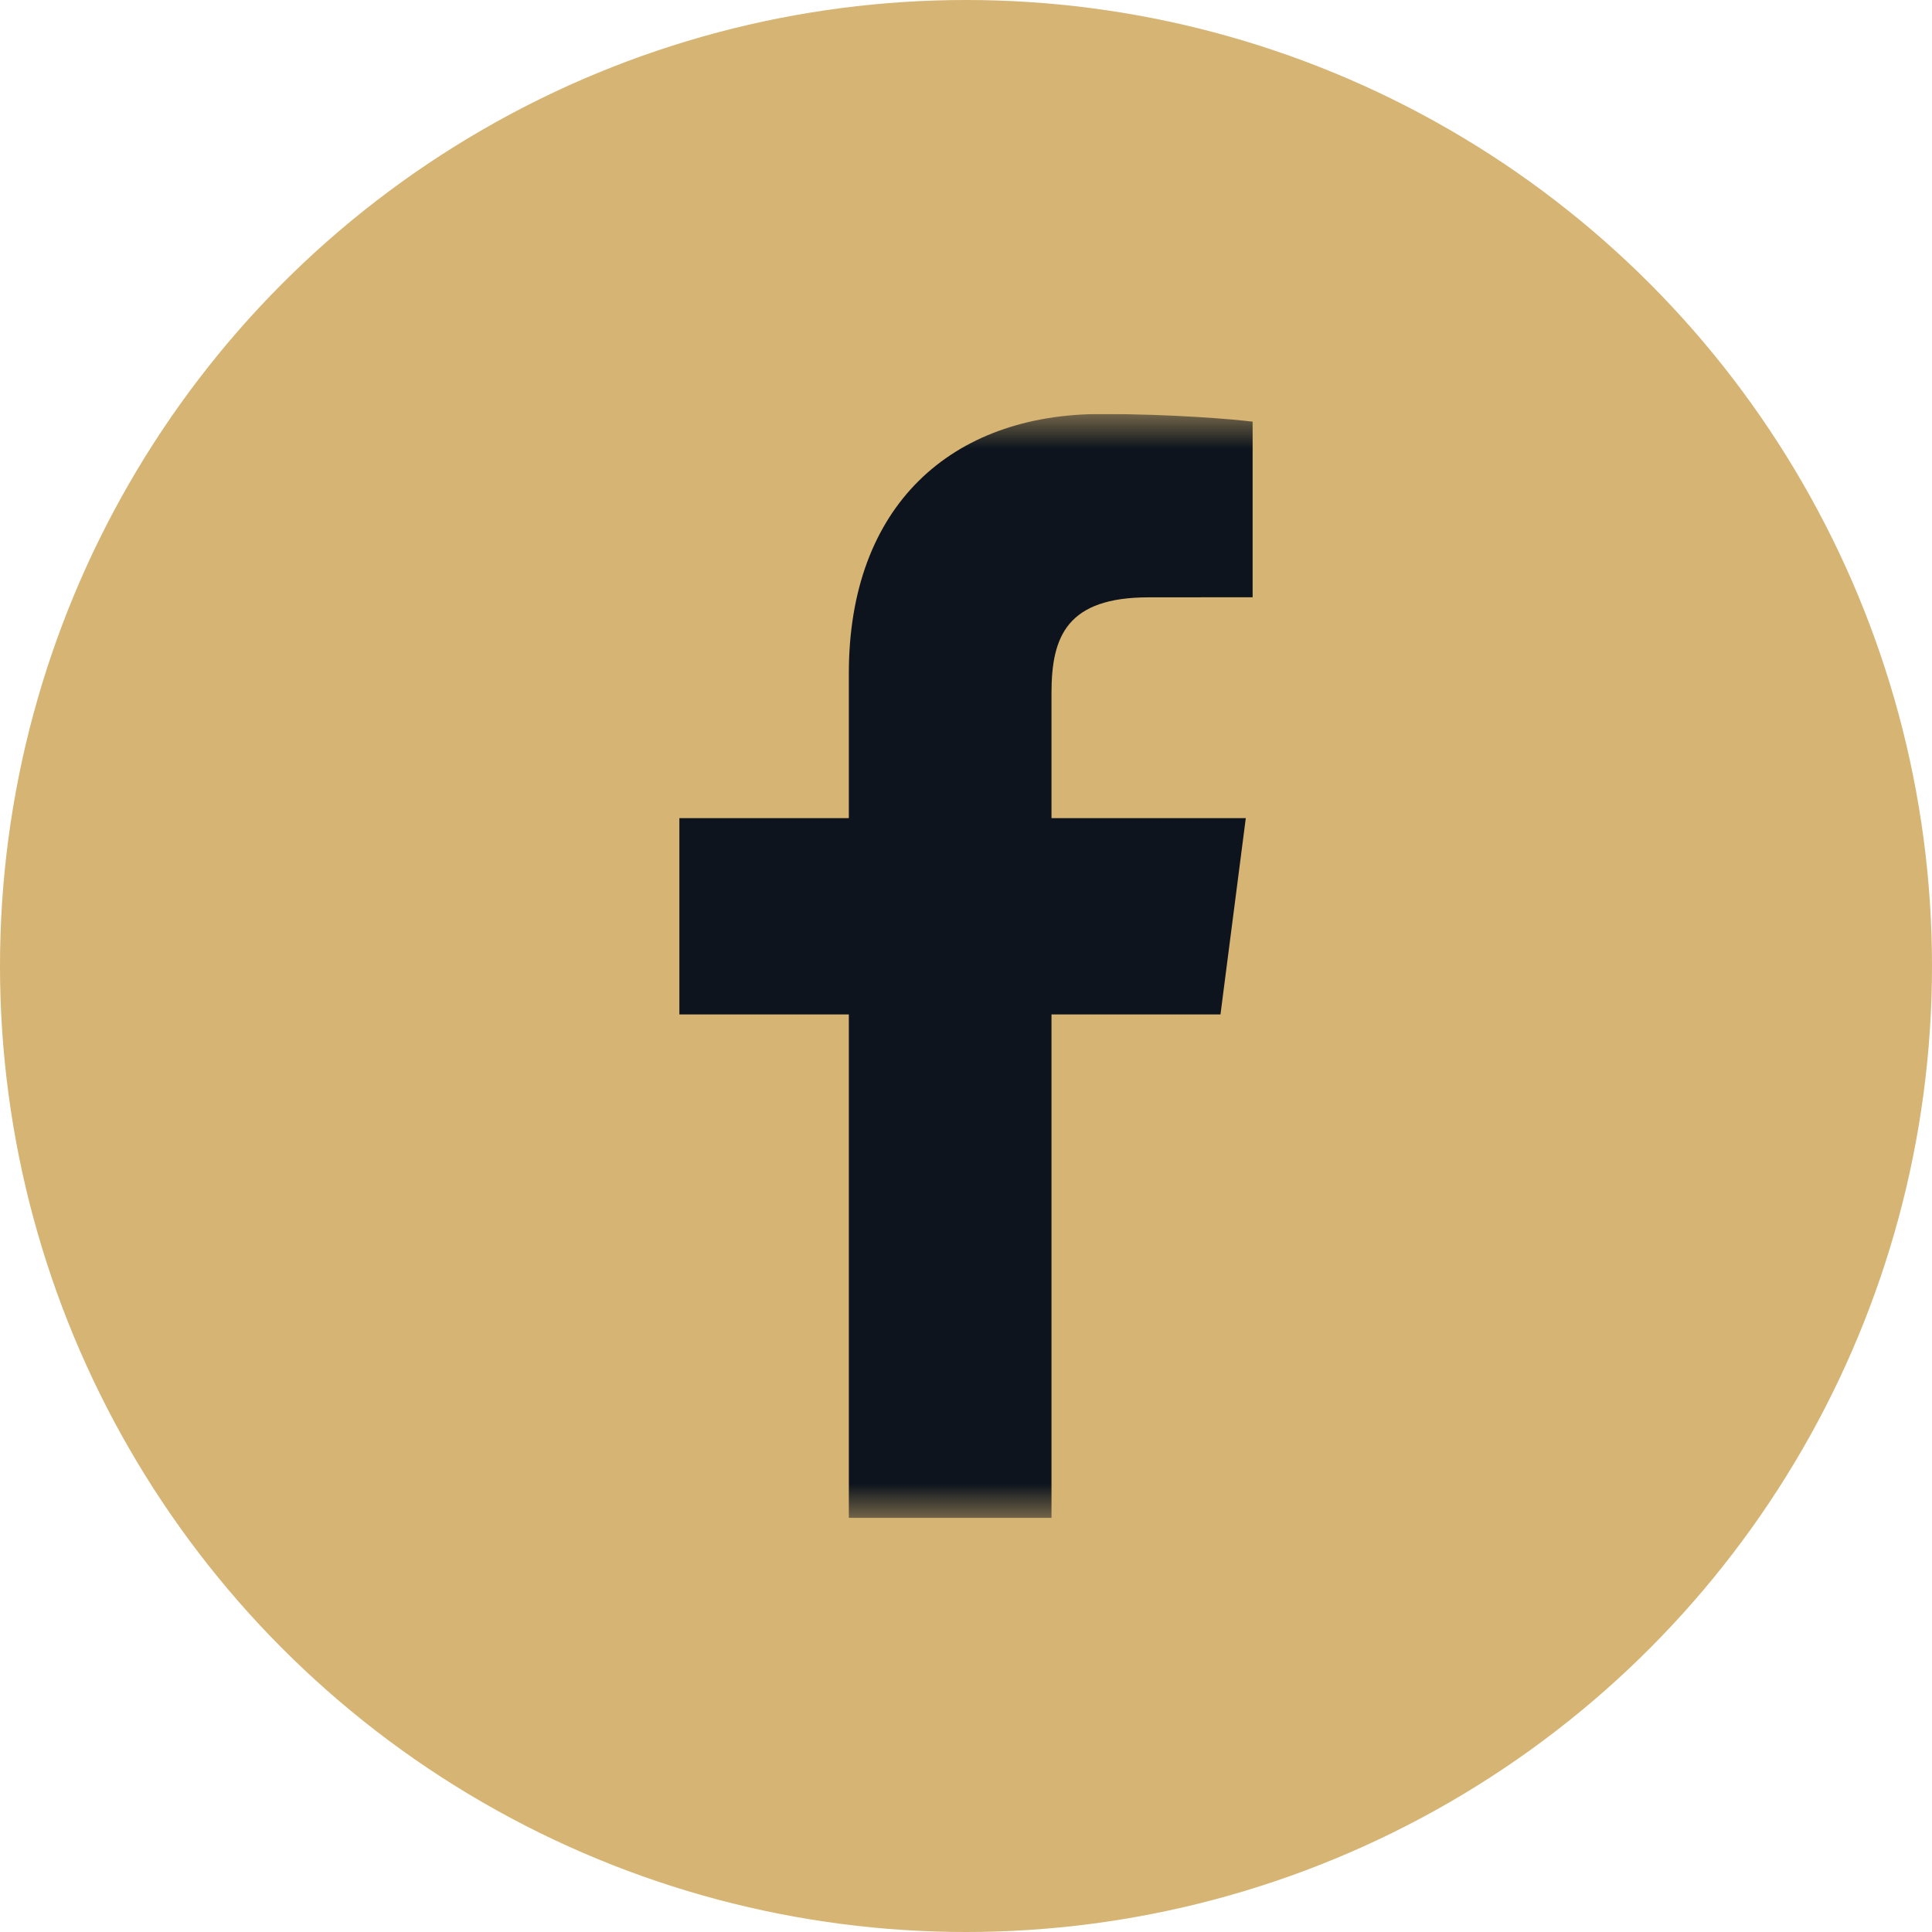 <svg width="28" height="28" viewBox="0 0 28 28" fill="none" xmlns="http://www.w3.org/2000/svg">
<circle cx="14" cy="14" r="14" fill="#D6B473"/>
<g clip-path="url(#clip0_726_188)">
<mask id="mask0_726_188" style="mask-type:alpha" maskUnits="userSpaceOnUse" x="6" y="6" width="16" height="16">
<path d="M22 6H6V22H22V6Z" fill="white"/>
</mask>
<g mask="url(#mask0_726_188)">
<path d="M15.239 22V14.702H17.688L18.055 11.857H15.239V10.041C15.239 9.218 15.467 8.657 16.649 8.657L18.154 8.656V6.111C17.894 6.078 17 6 15.96 6C13.789 6 12.302 7.326 12.302 9.759V11.857H9.846V14.702H12.302V22H15.239Z" fill="#0D141D"/>
</g>
</g>
<defs>
<clipPath id="clip0_726_188">
<rect width="16" height="16" fill="white" transform="translate(6 6)"/>
</clipPath>
</defs>
</svg>
